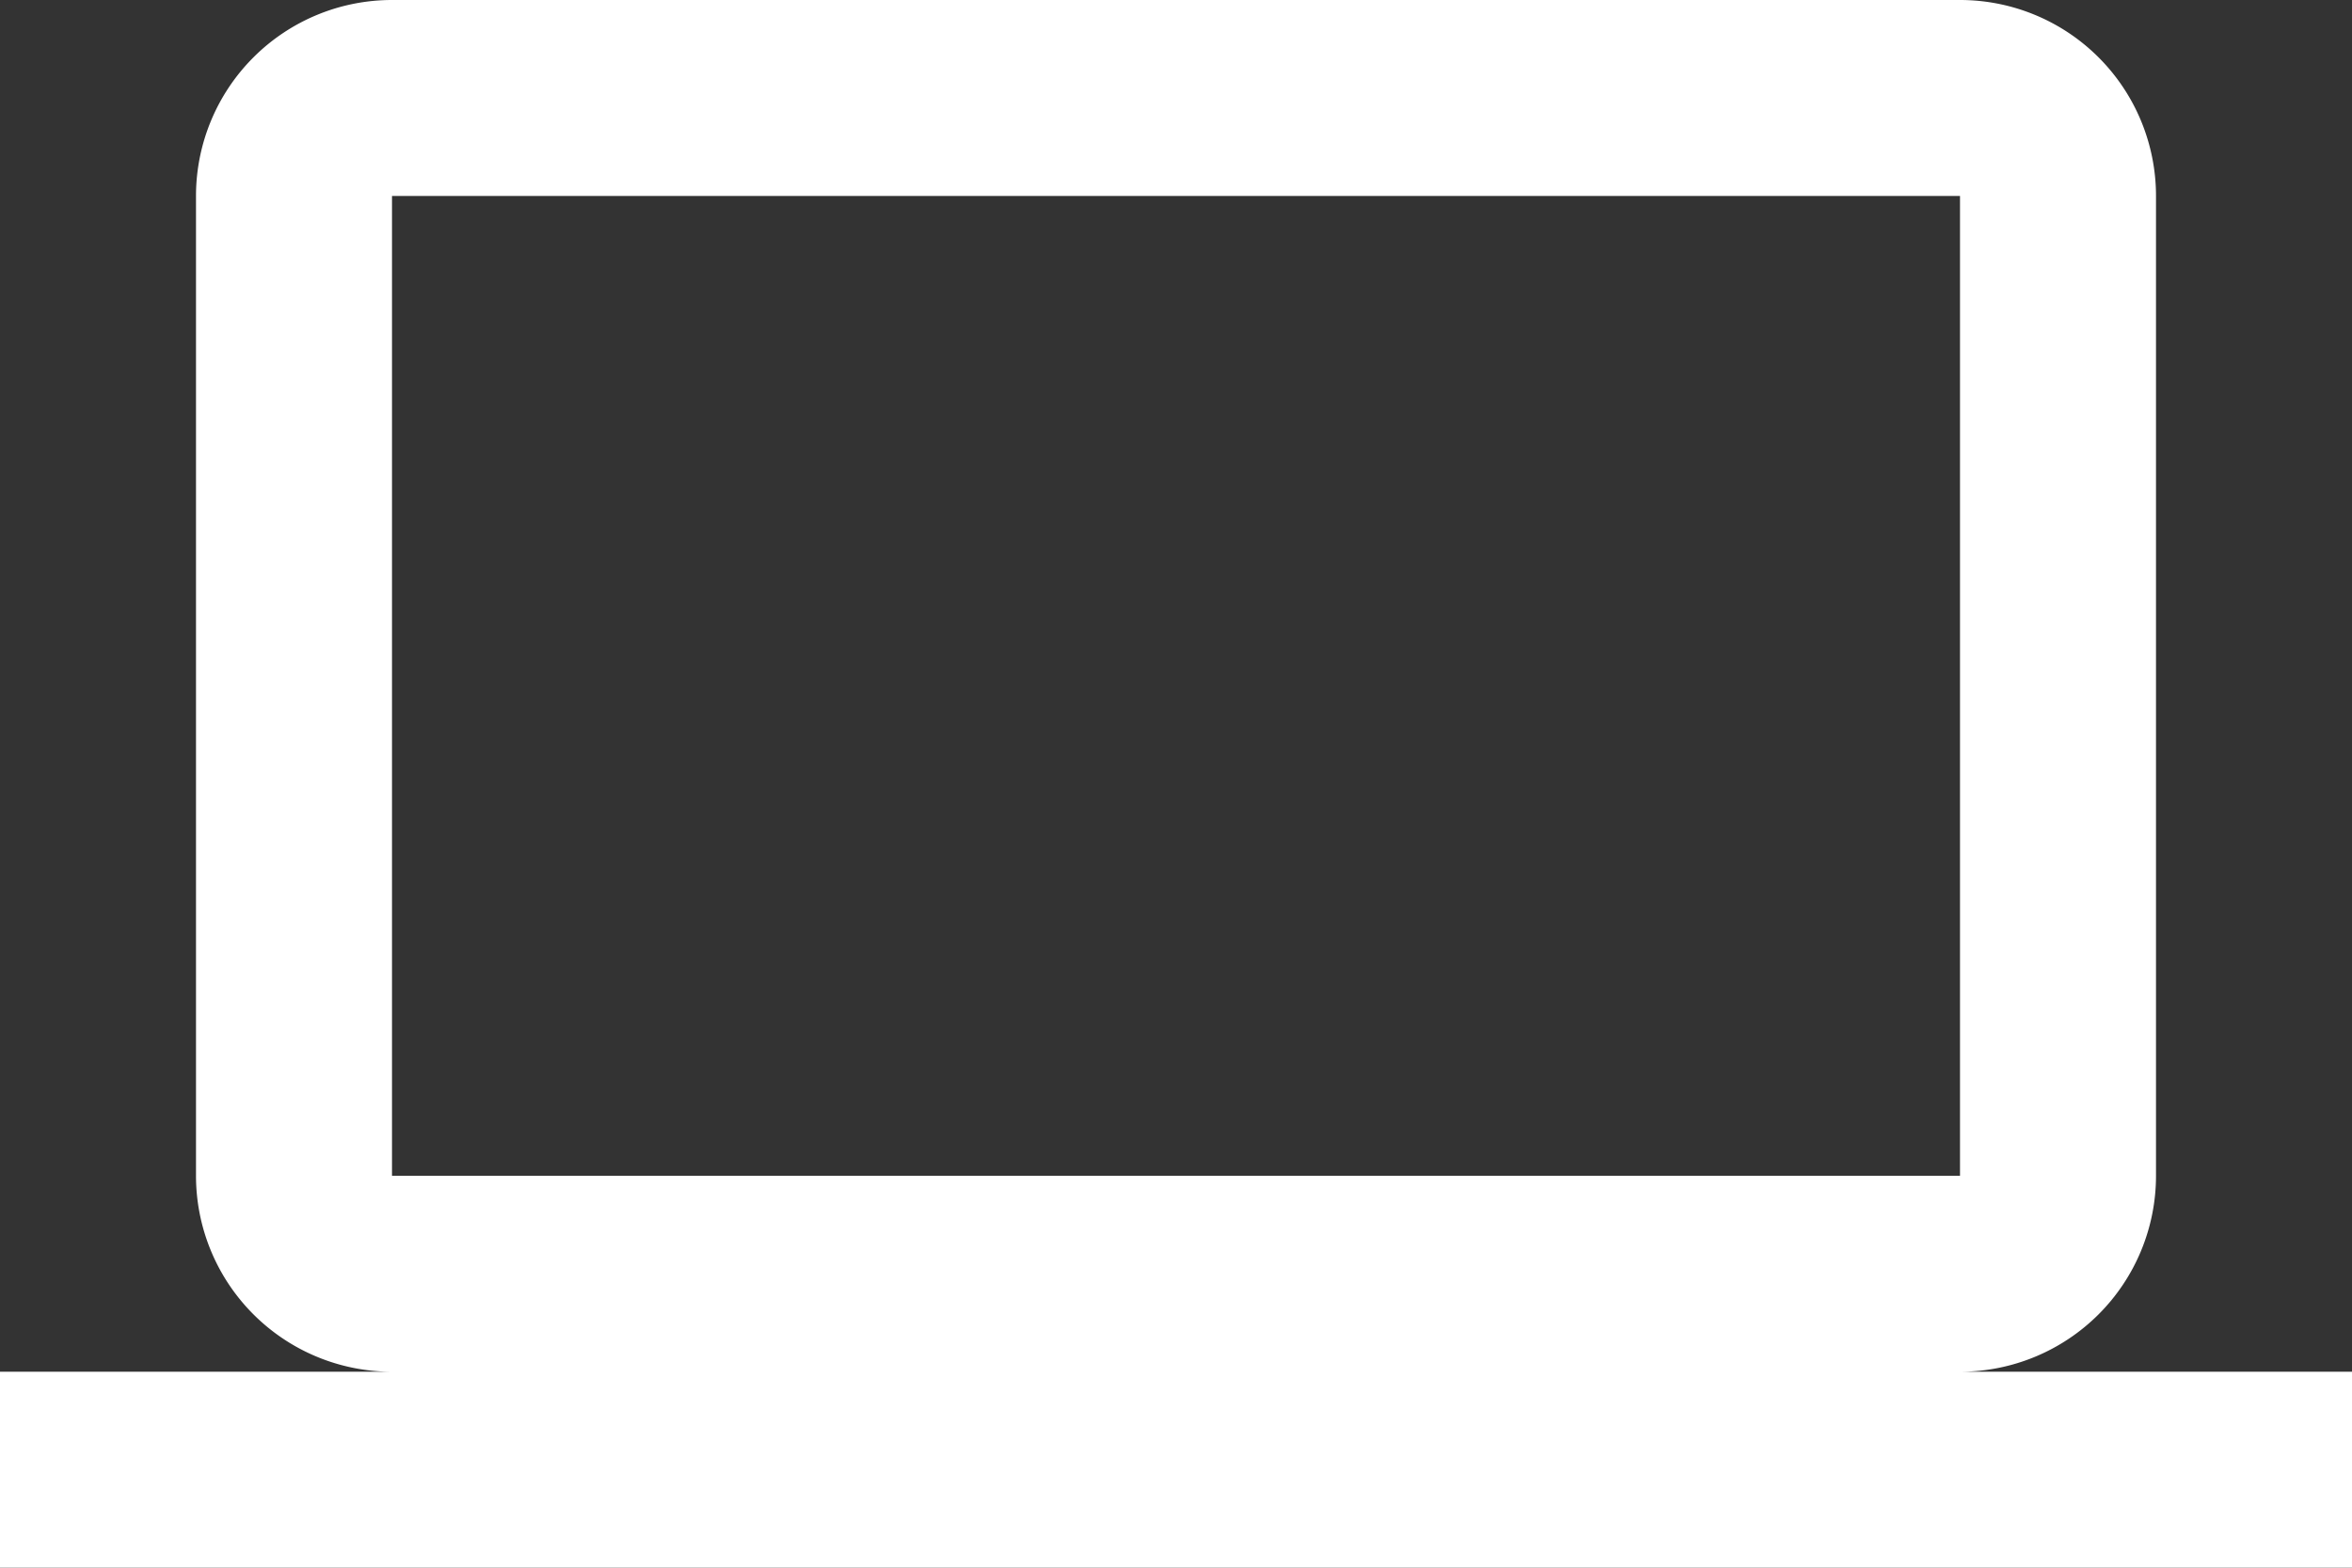 <svg xmlns="http://www.w3.org/2000/svg" width="72" height="48"><rect width="100%" height="100%" fill="#333333" stroke="none"/><path fill="#fff" d="M12 6h48v30H12m48 6a6 6 0 0 0 6-6V6a6 6 0 0 0-6-6H12a6 6 0 0 0-6 6v30a6 6 0 0 0 6 6H0v6h72v-6H60Z"/></svg>